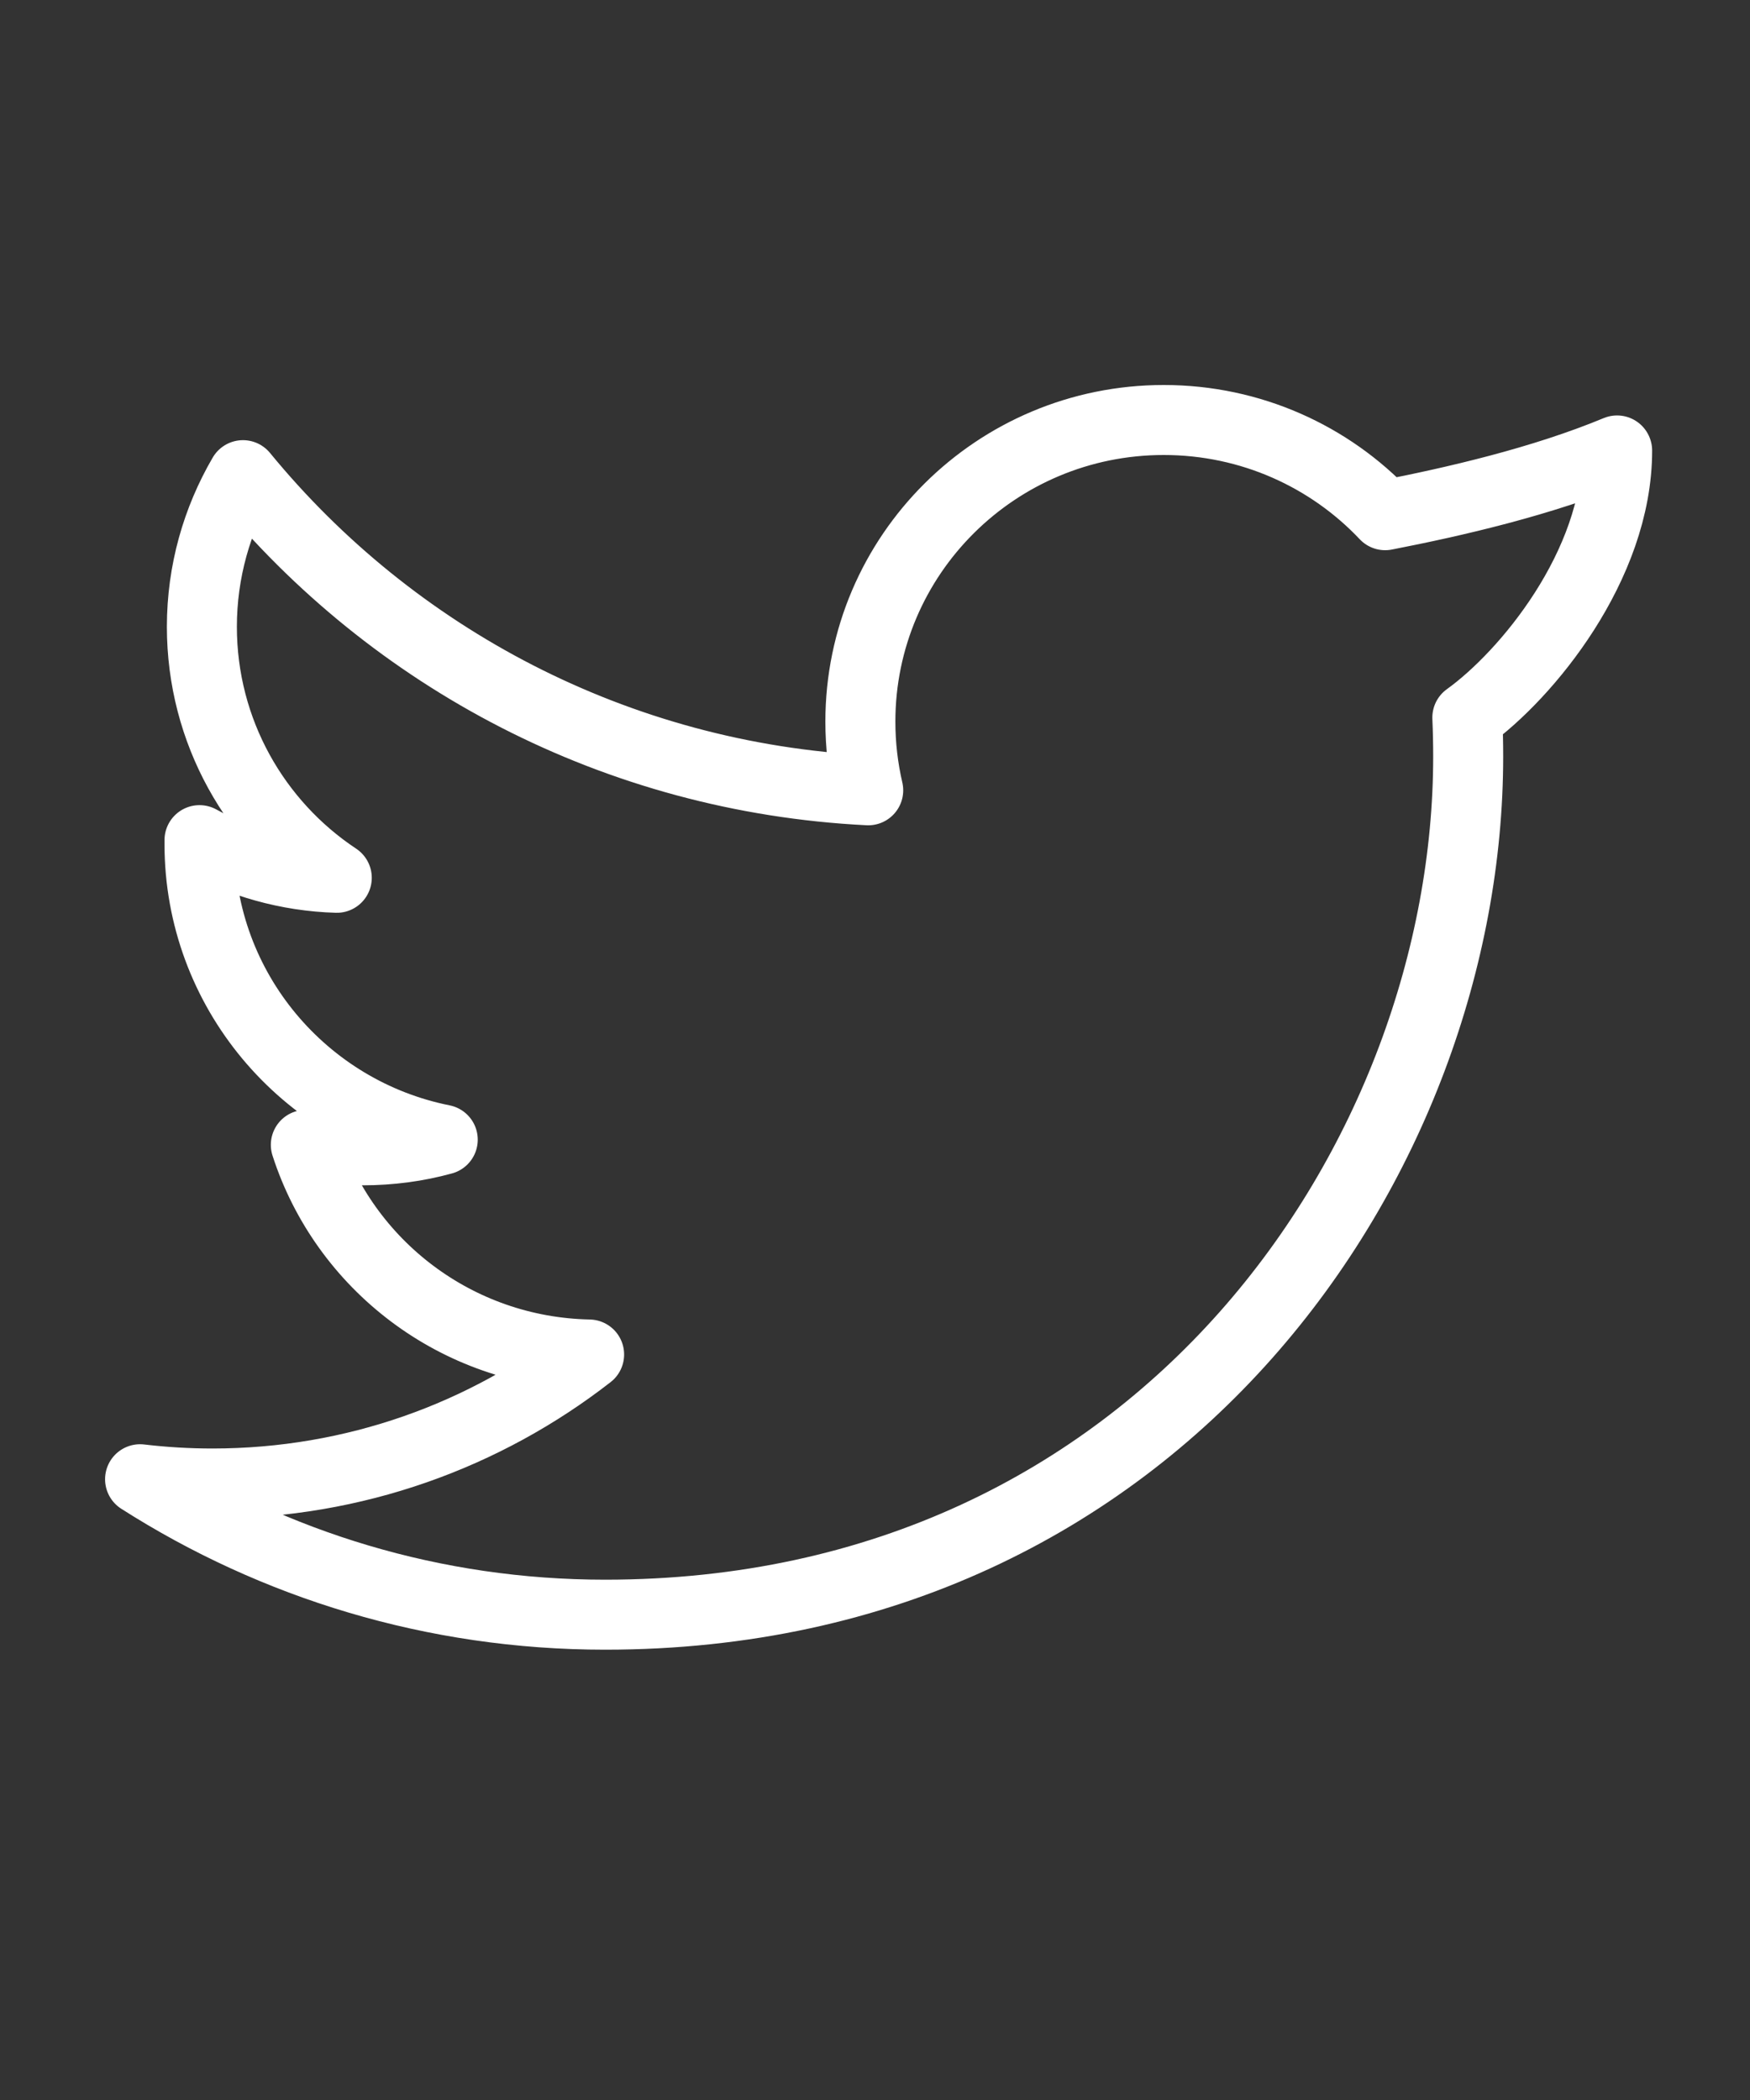 <svg id="icon-twitter-white" version="1.1" viewBox="0 0 25 30" xmlns="http://www.w3.org/2000/svg">
    <rect x="0" y="0" width="25" height="30" fill="#333333" stroke="none"/>
    <g id="a" fill="none" fill-rule="evenodd">
      <g transform="translate(-113 -70)">
        <g transform="translate(113 70)">
          <path d="m23.101 6.435c-1.069 0.444-2.326 0.733-3.313 0.925-0.79-0.837-1.917-1.36-3.163-1.36-2.394 0-4.334 1.929-4.334 4.309 0 0.338 0.039 0.665 0.112 0.981-3.602-0.18-6.794-1.895-8.932-4.502-0.372 0.638-0.587 1.376-0.587 2.166 0 1.494 0.765 2.815 1.927 3.586-0.709-0.021-1.378-0.216-1.961-0.538v0.054c0 2.088 1.495 3.83 3.475 4.225-0.363 0.1-0.747 0.152-1.142 0.152-0.278 0-0.55-0.026-0.814-0.078 0.551 1.712 2.15 2.957 4.047 2.995-1.483 1.154-3.35 1.843-5.382 1.843-0.349 0-0.694-0.021-1.033-0.061 1.917 1.223 4.195 1.935 6.644 1.935 7.97 0 12.329-6.564 12.329-12.258 0-0.186-0.004-0.372-0.012-0.558 0.845-0.607 2.14-2.169 2.14-3.814z" stroke="white" stroke-linecap="round" stroke-linejoin="round"/>
        </g>
      </g>
    </g>
  </svg>